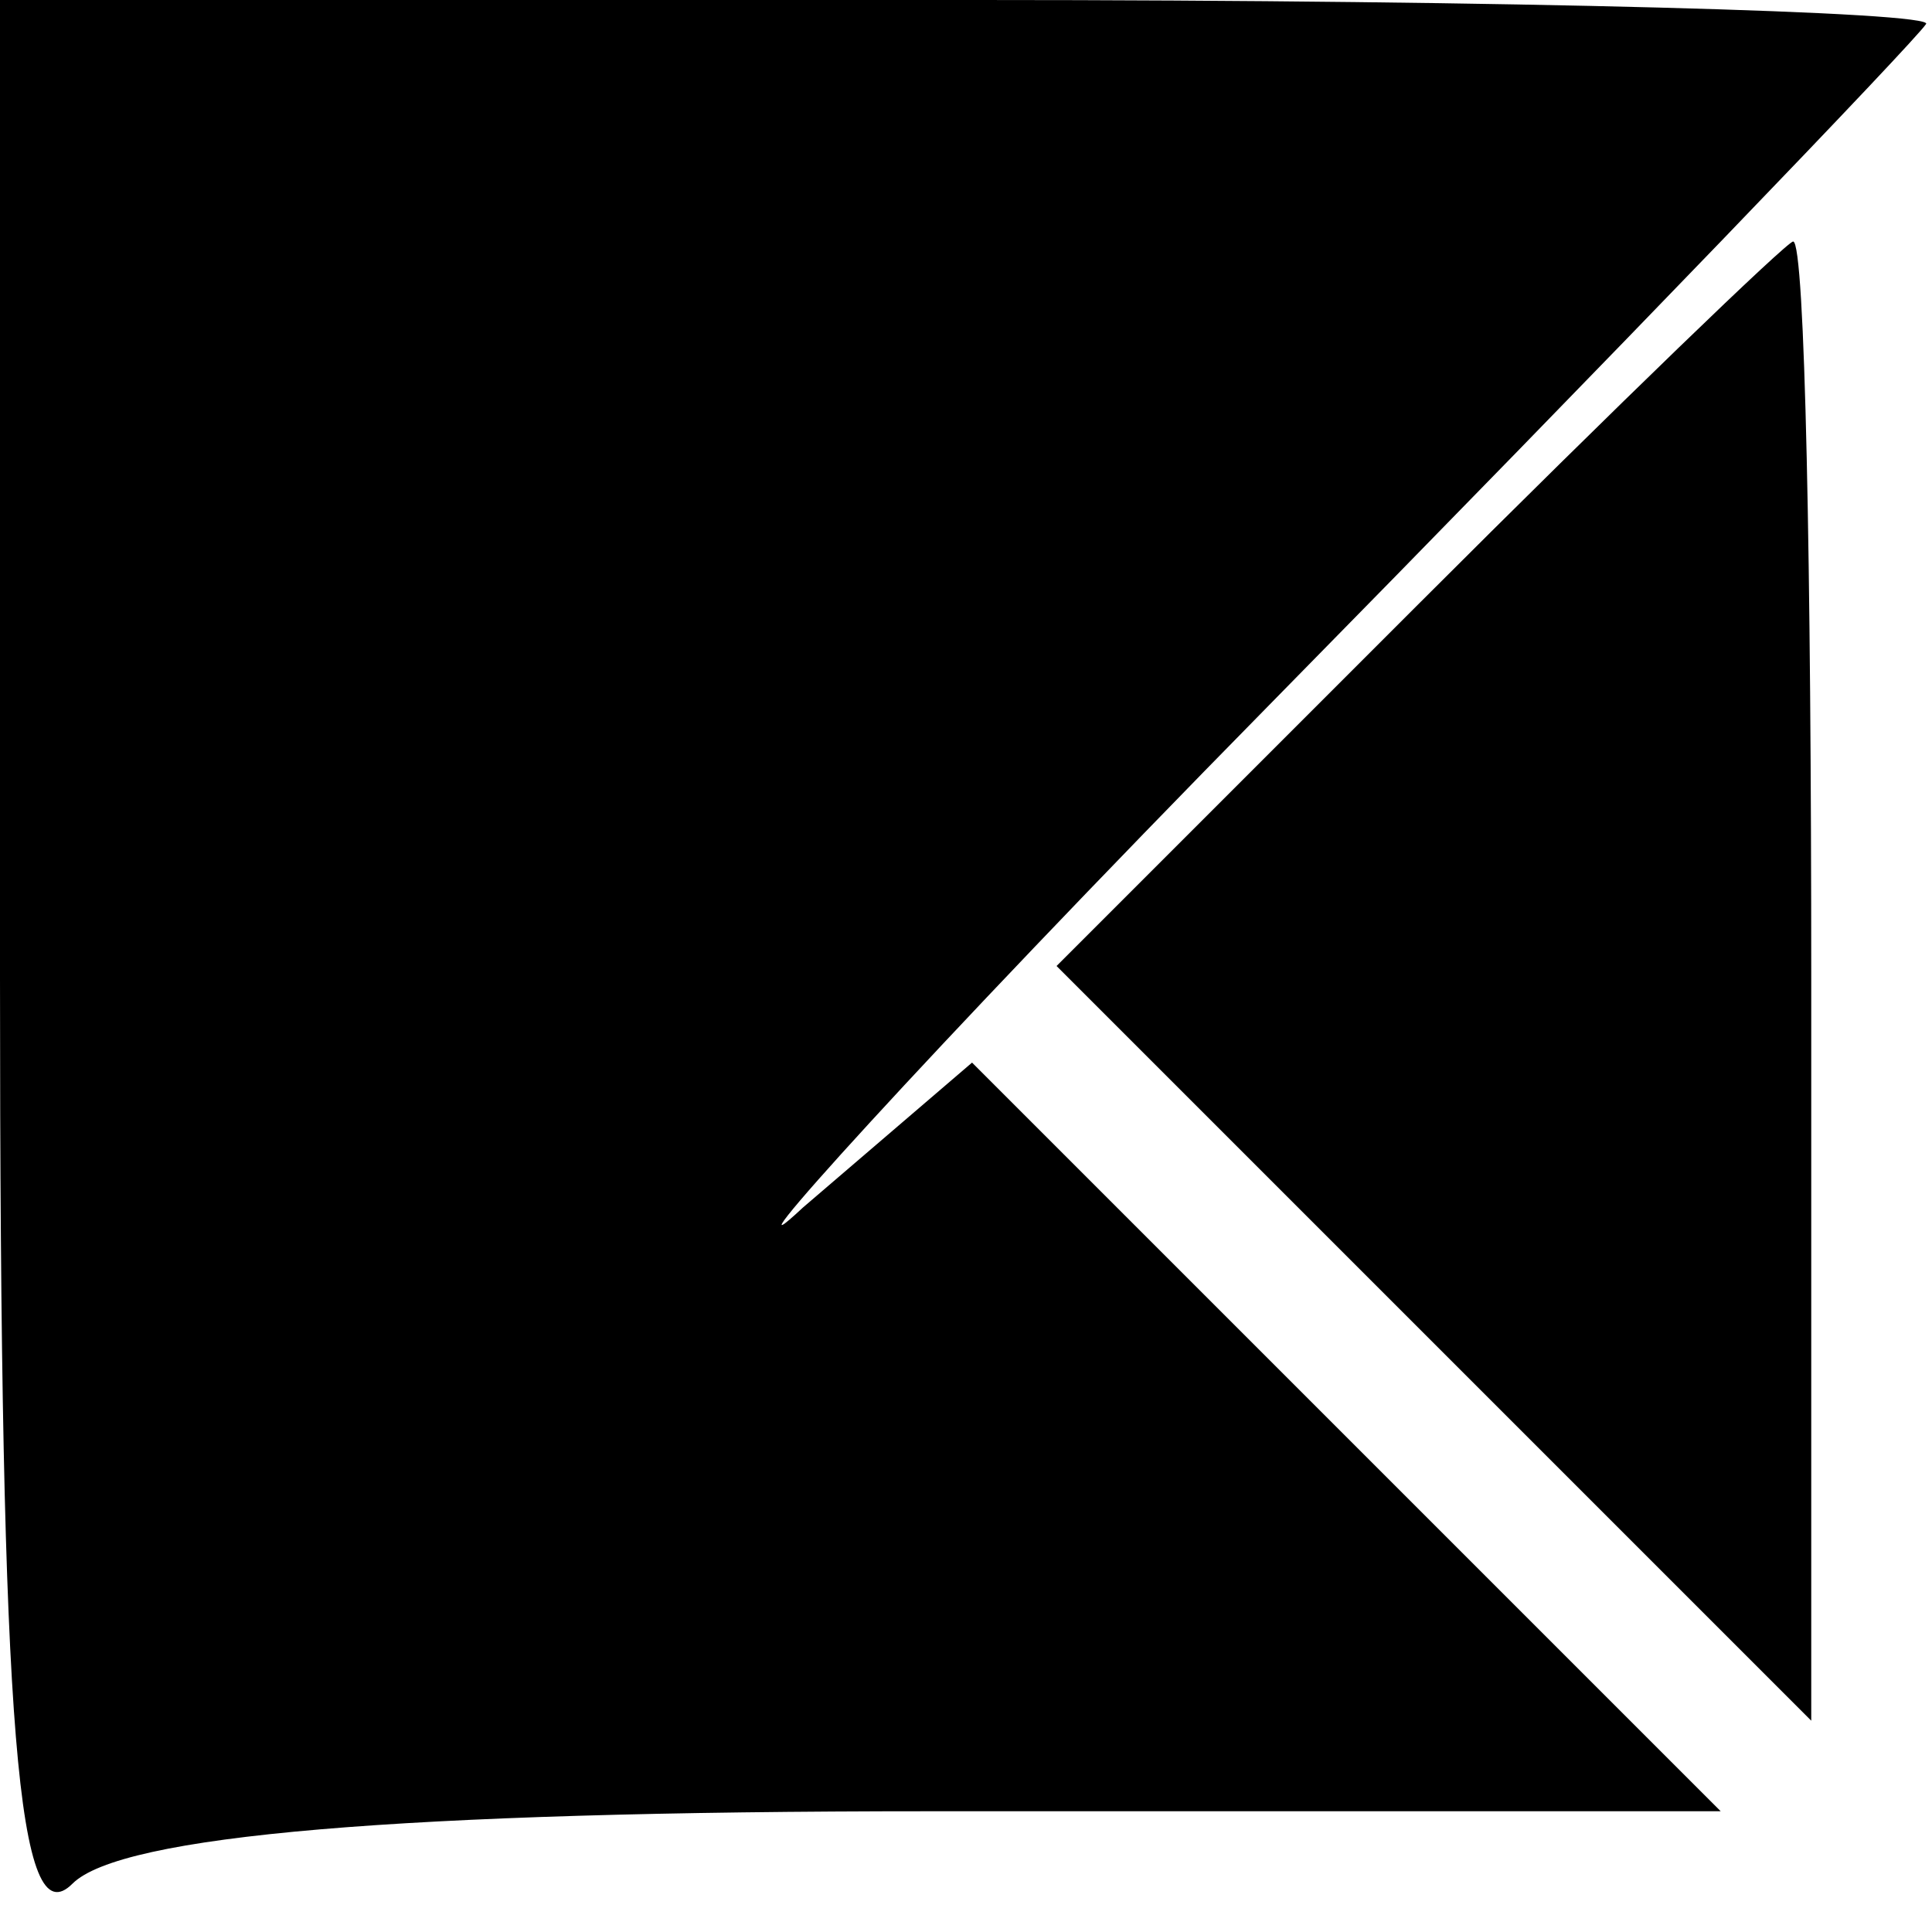 <?xml version="1.0" standalone="no"?>
<!DOCTYPE svg PUBLIC "-//W3C//DTD SVG 20010904//EN"
 "http://www.w3.org/TR/2001/REC-SVG-20010904/DTD/svg10.dtd">
<svg version="1.0" xmlns="http://www.w3.org/2000/svg"
 width="32pt" height="32pt" viewBox="0 0 32 32"
 preserveAspectRatio="xMidYMid meet">
<g transform="translate(0,32) scale(0.1,-0.1)"
fill="#000000" stroke="none">
<path fill="#000000" stroke="none" d="M0 158 c0 -126 3 -159 12 -150 8 8 54
12 142 12 l131 0 -62 62 -62 62 -28 -24 c-15 -14 19 24 77 83 58 59 107 110
109 113 2 2 -68 4 -157 4 l-162 0 0 -162z"/>
<path fill="#000000" stroke="none" d="M235 220 l-60 -60 63 -63 62 -62 0 123
c0 67 -1 122 -3 122 -1 0 -29 -27 -62 -60z"/>
</g>
</svg>
